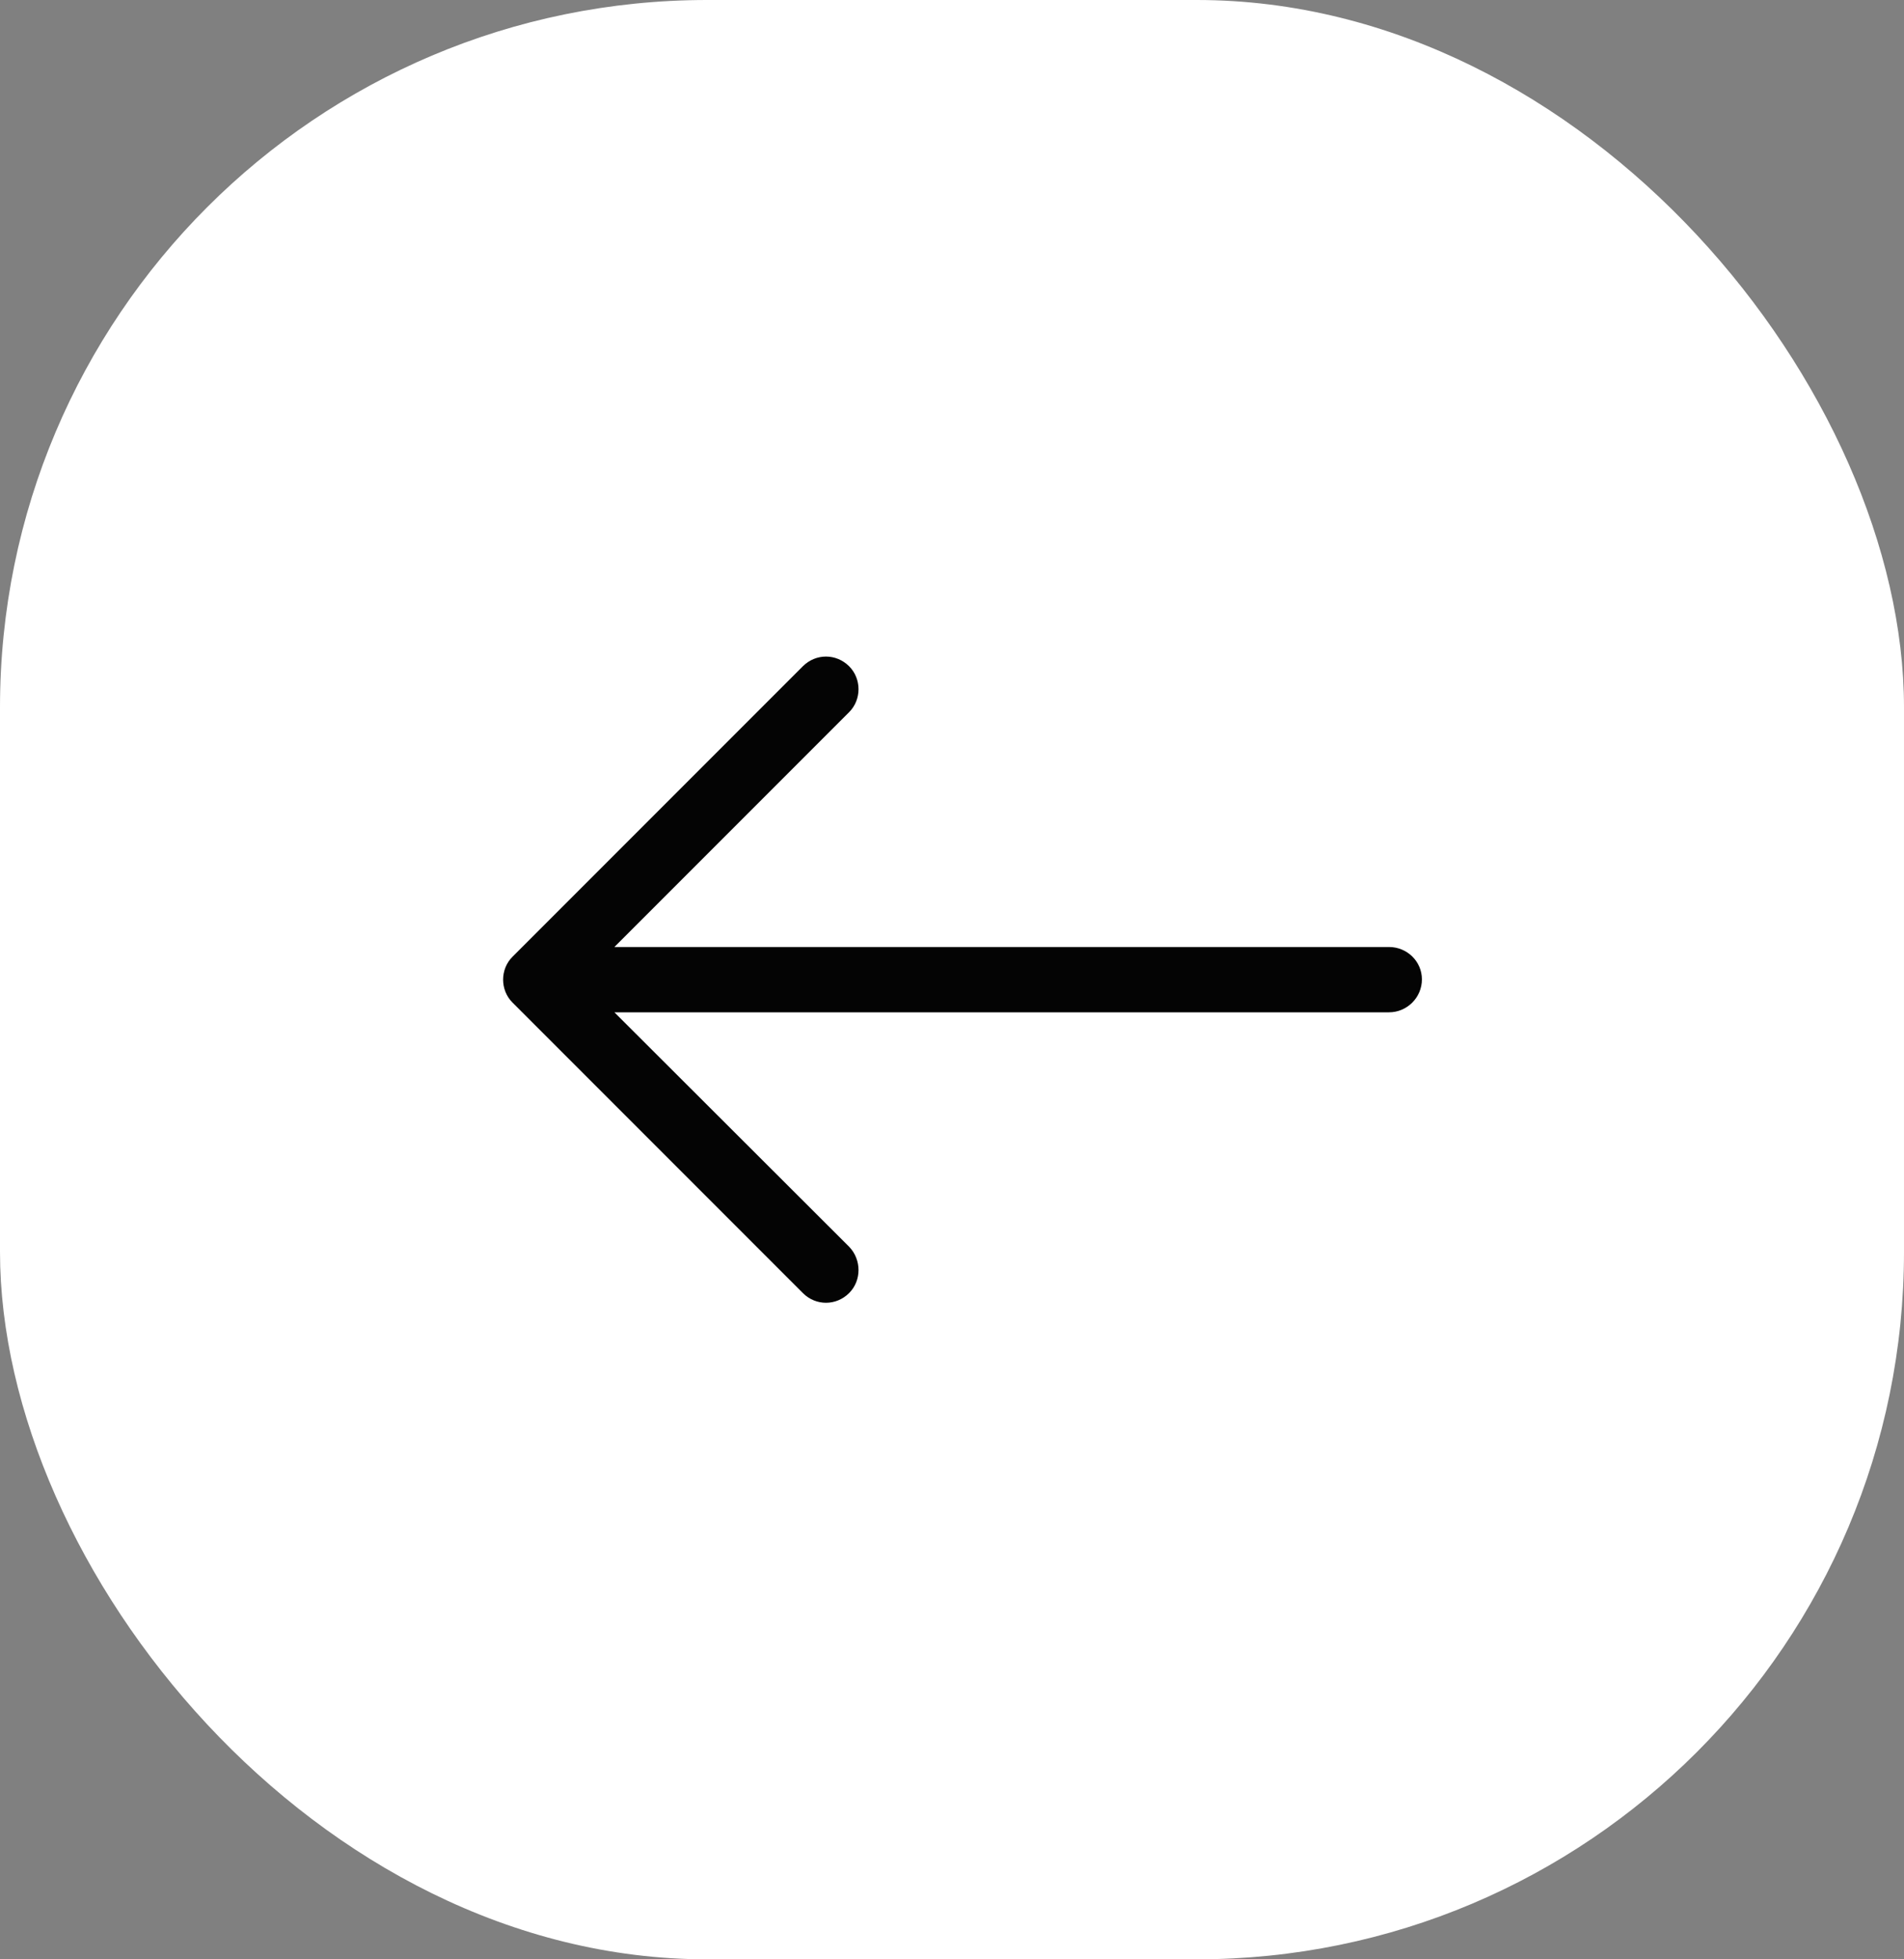 <svg width="35" height="36" viewBox="0 0 35 36" fill="none" xmlns="http://www.w3.org/2000/svg">
<rect x="0" y="0" width="35" height="36" fill="#808080" stroke="none"/>
<rect width="35" height="36" rx="13" fill="white"/>
<path d="M14.758 12.242C14.996 12.004 15.371 12.004 15.609 12.242C15.839 12.472 15.839 12.855 15.609 13.085L11.294 17.4H25.534C25.865 17.4 26.138 17.664 26.138 17.995C26.138 18.328 25.865 18.6 25.534 18.6H11.294L15.609 22.907C15.839 23.145 15.839 23.529 15.609 23.758C15.371 23.996 14.996 23.996 14.758 23.758L9.421 18.421C9.191 18.191 9.191 17.808 9.421 17.579L14.758 12.242Z" fill="#040404"/>
</svg>
